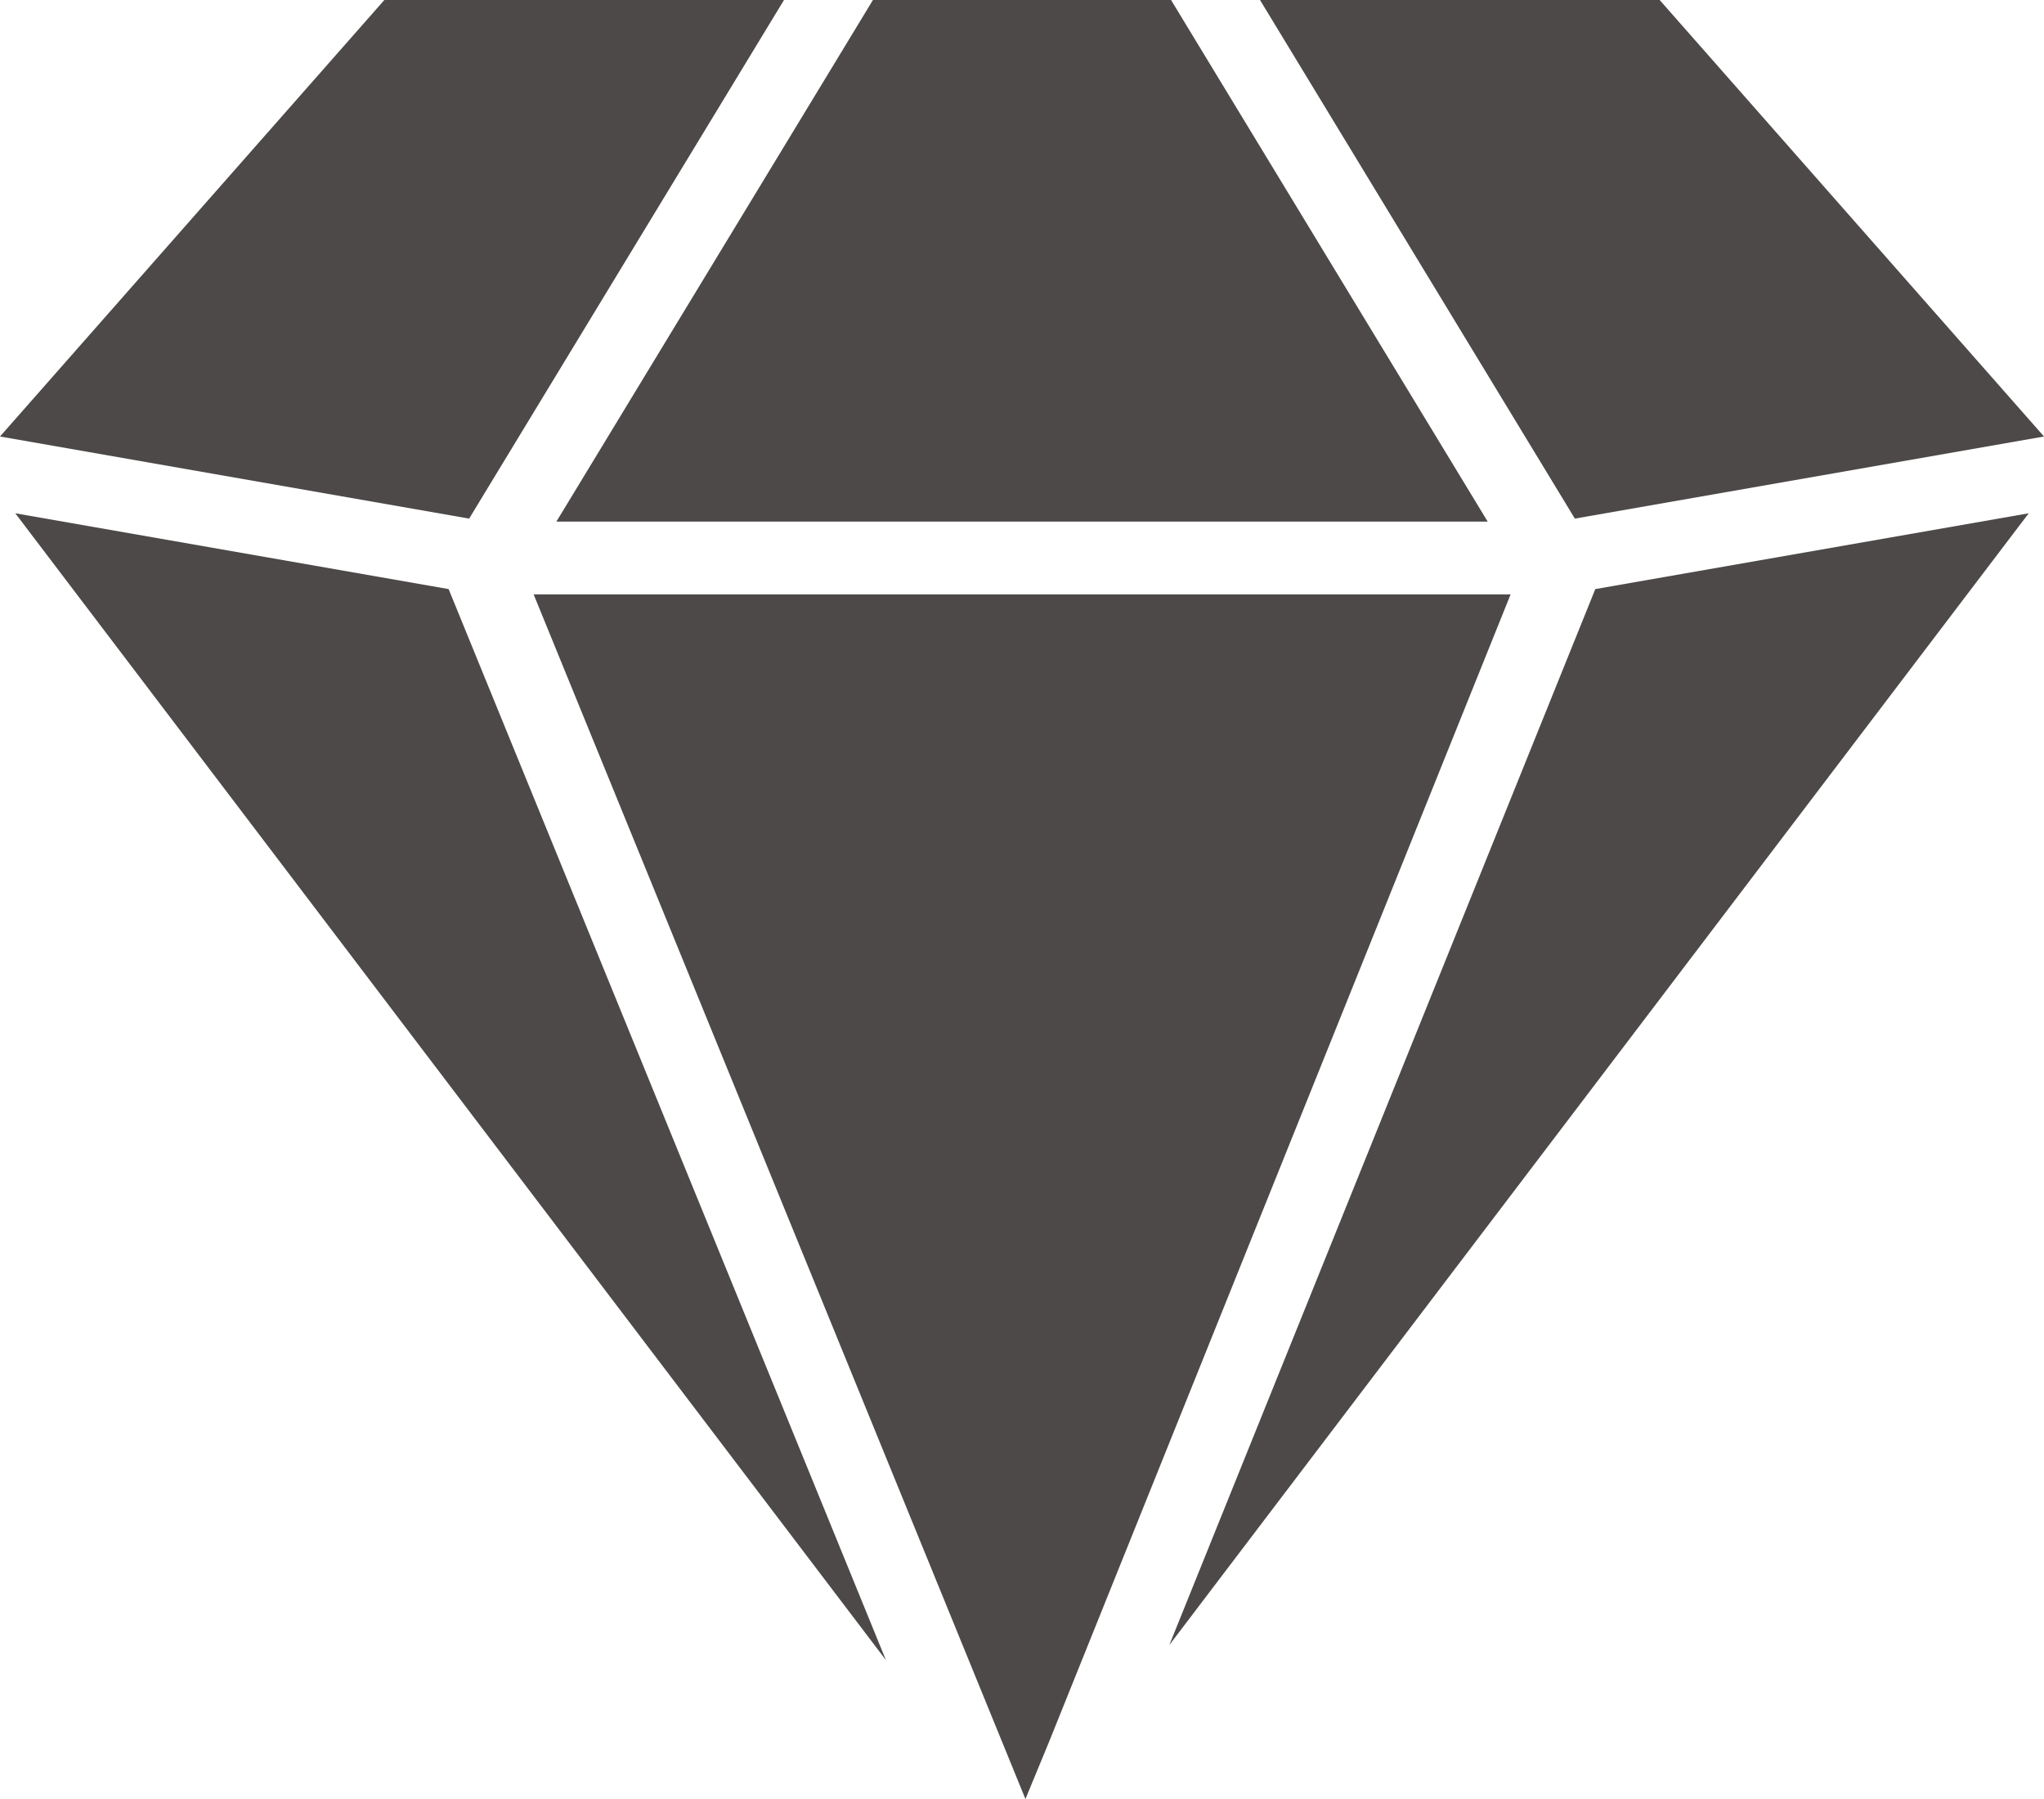 <svg width="25" height="22" viewBox="0 0 25 22" fill="none" xmlns="http://www.w3.org/2000/svg">
<g clip-path="url(#clip0_388_1010)">
<path d="M9.589 0H4.701L0 5.338L5.738 6.342L9.589 0Z" fill="#4C4948"/>
<path d="M0.187 6.277L10.836 20.302L5.487 7.204L0.187 6.277Z" fill="#4C4948"/>
<path d="M12.482 6.379H12.5H12.518H18.196L14.323 0H12.518H12.482H10.677L6.805 6.379H12.482Z" fill="#4C4948"/>
<path d="M12.5 7.269H6.527L12.542 22L12.828 21.308L18.476 7.269H12.5Z" fill="#4C4948"/>
<path d="M14.302 20.117L24.813 6.277L19.512 7.204L14.302 20.117Z" fill="#4C4948"/>
<path d="M15.411 0L19.262 6.342L25 5.338L20.299 0H15.411Z" fill="#4C4948"/>
</g>
<defs>
<clipPath id="clip0_388_1010">
<rect width="25" height="22" fill="white"/>
</clipPath>
</defs>
</svg>
